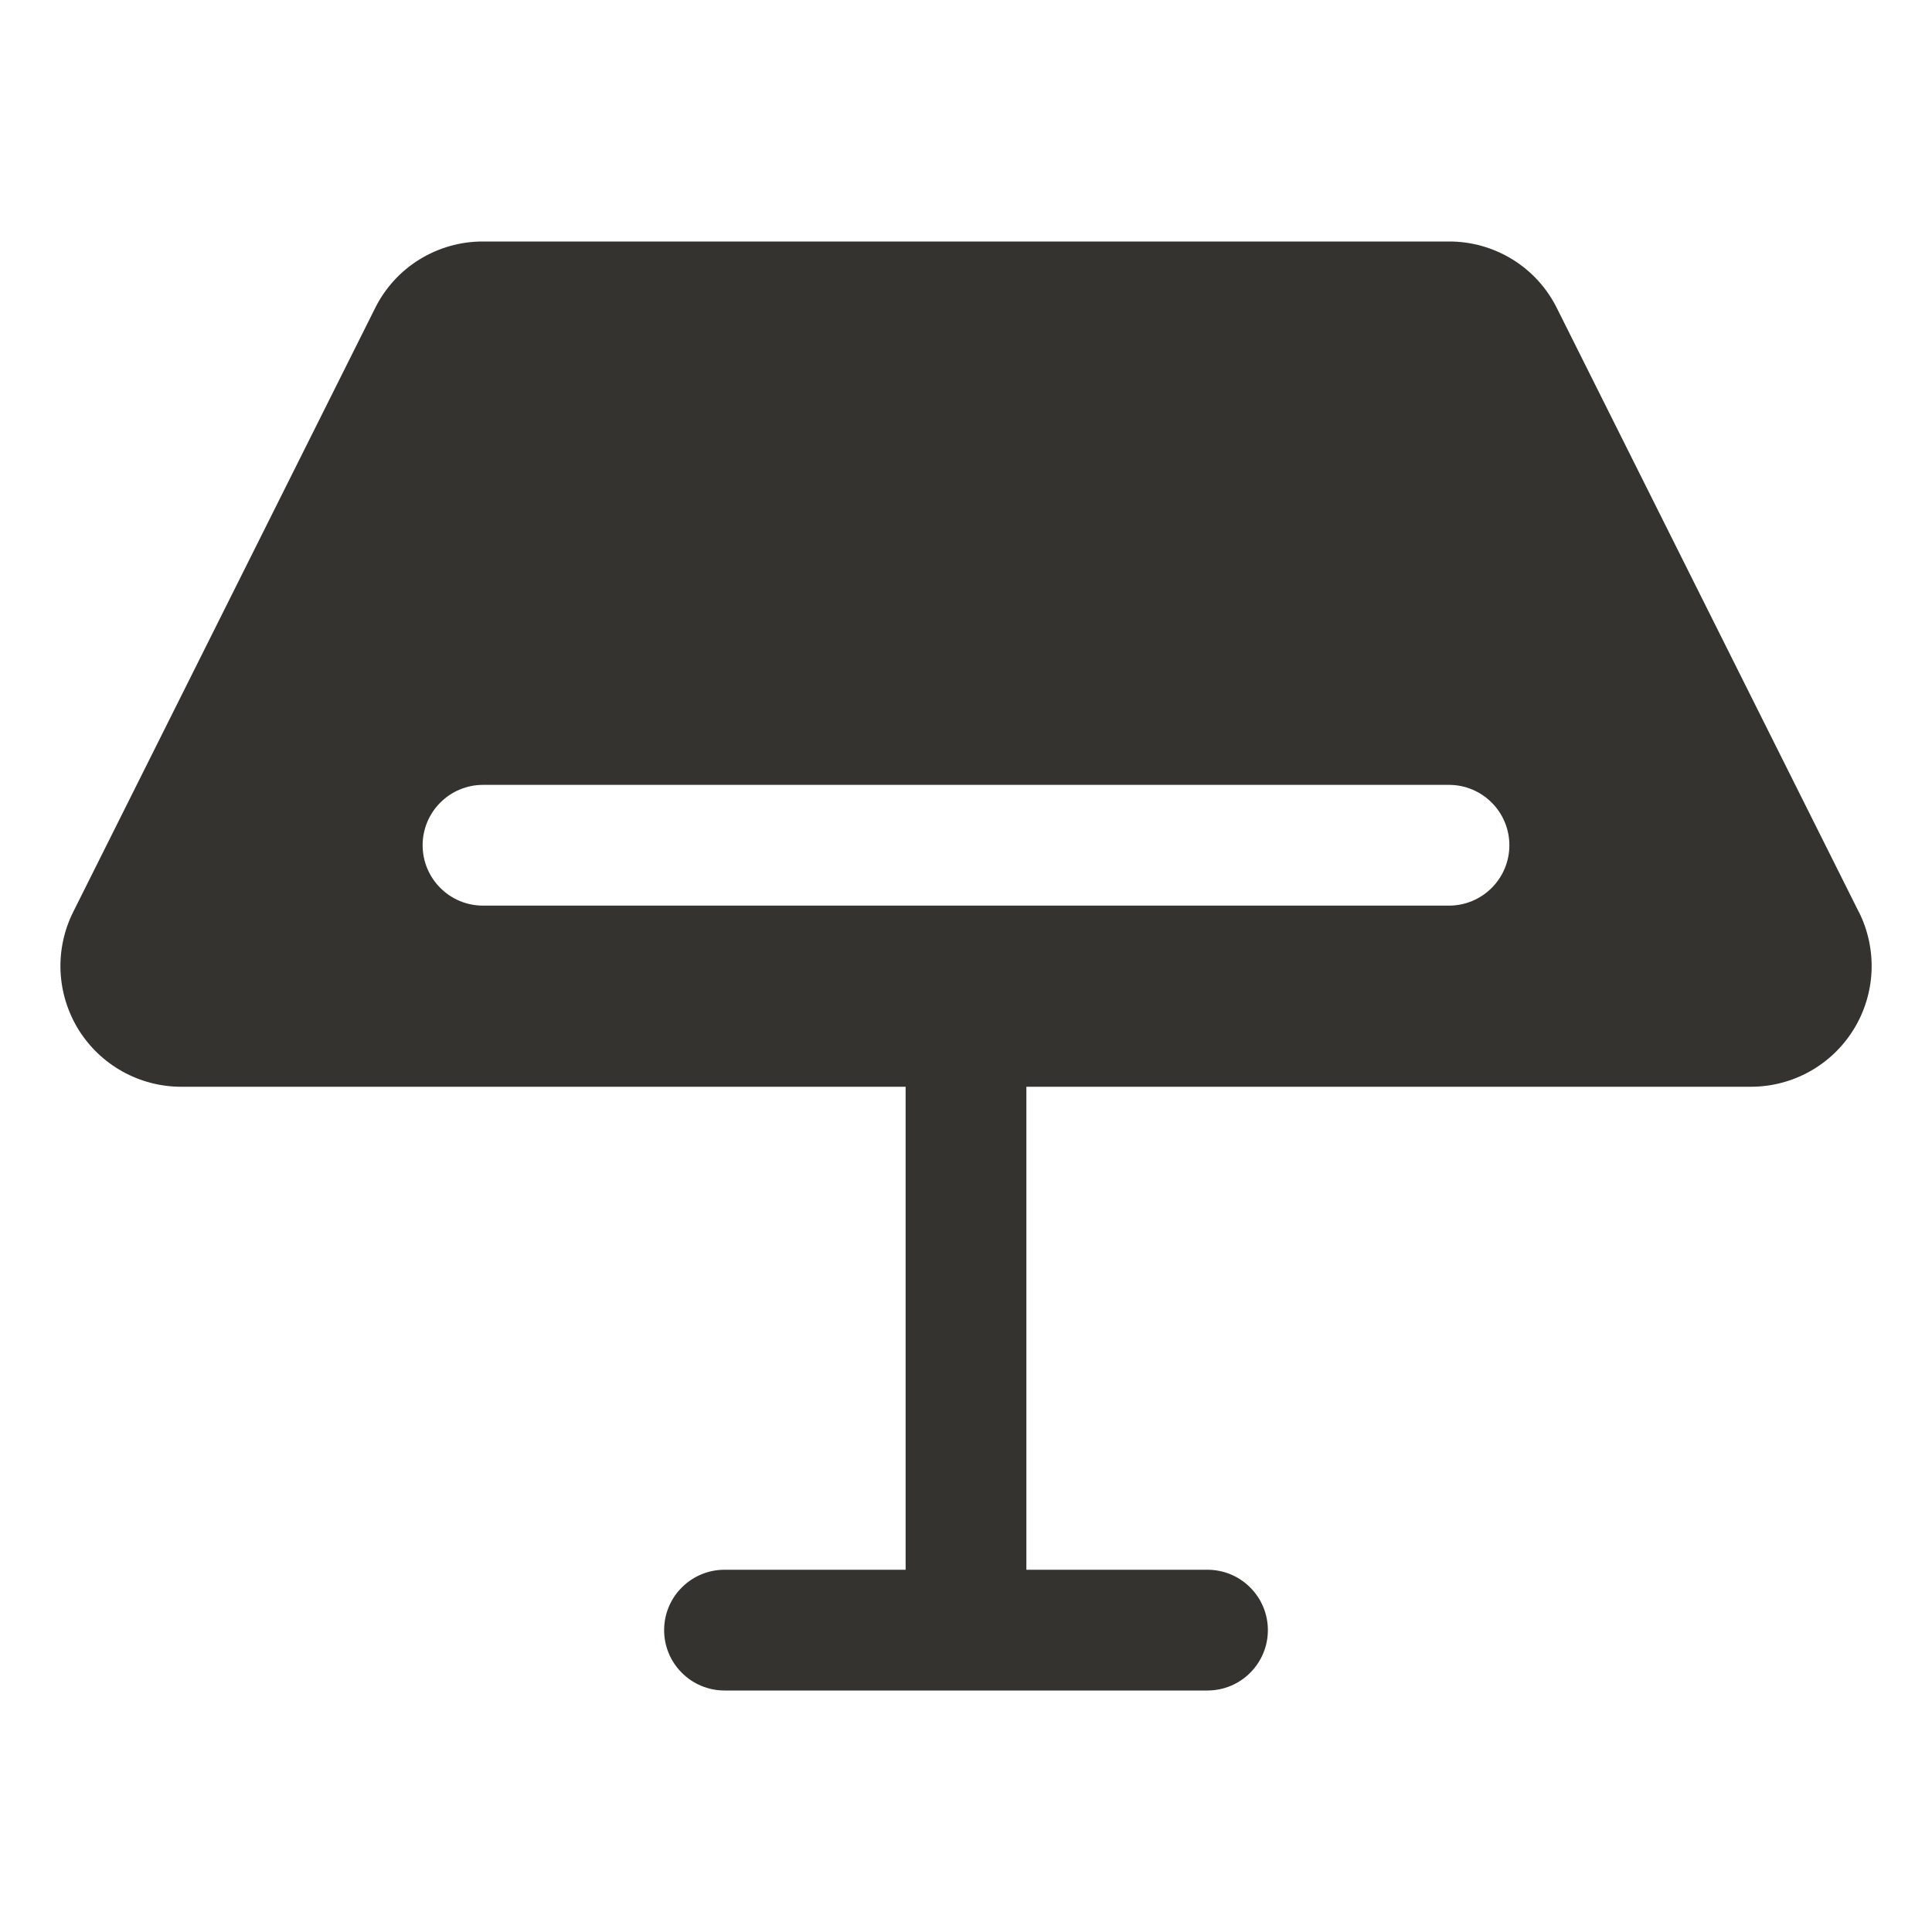 <svg width="24" height="24" viewBox="0 0 24 24" fill="none" xmlns="http://www.w3.org/2000/svg">
<path d="M23.091 11.329L19.341 3.829C19.217 3.579 19.026 3.369 18.789 3.223C18.552 3.077 18.279 2.999 18 3H6C5.721 2.999 5.448 3.077 5.211 3.223C4.974 3.369 4.783 3.579 4.659 3.829L0.909 11.329C0.795 11.557 0.741 11.812 0.752 12.067C0.764 12.322 0.84 12.57 0.974 12.788C1.109 13.006 1.296 13.185 1.52 13.31C1.743 13.434 1.994 13.5 2.25 13.5H11.25V19.5H9C8.801 19.5 8.61 19.579 8.47 19.72C8.329 19.86 8.25 20.051 8.25 20.25C8.25 20.449 8.329 20.64 8.47 20.78C8.61 20.921 8.801 21 9 21H15C15.199 21 15.39 20.921 15.53 20.78C15.671 20.64 15.75 20.449 15.75 20.25C15.75 20.051 15.671 19.86 15.53 19.72C15.39 19.579 15.199 19.5 15 19.5H12.75V13.5H21.75C22.006 13.5 22.257 13.435 22.481 13.31C22.704 13.186 22.892 13.006 23.026 12.789C23.161 12.571 23.237 12.323 23.249 12.067C23.26 11.812 23.206 11.557 23.092 11.329H23.091ZM18 11.25H6C5.801 11.25 5.61 11.171 5.47 11.03C5.329 10.89 5.25 10.699 5.25 10.5C5.25 10.301 5.329 10.11 5.47 9.97C5.61 9.829 5.801 9.75 6 9.75H18C18.199 9.75 18.39 9.829 18.53 9.97C18.671 10.11 18.75 10.301 18.75 10.5C18.75 10.699 18.671 10.89 18.53 11.03C18.39 11.171 18.199 11.25 18 11.25Z" fill="#343330"/>
</svg>
